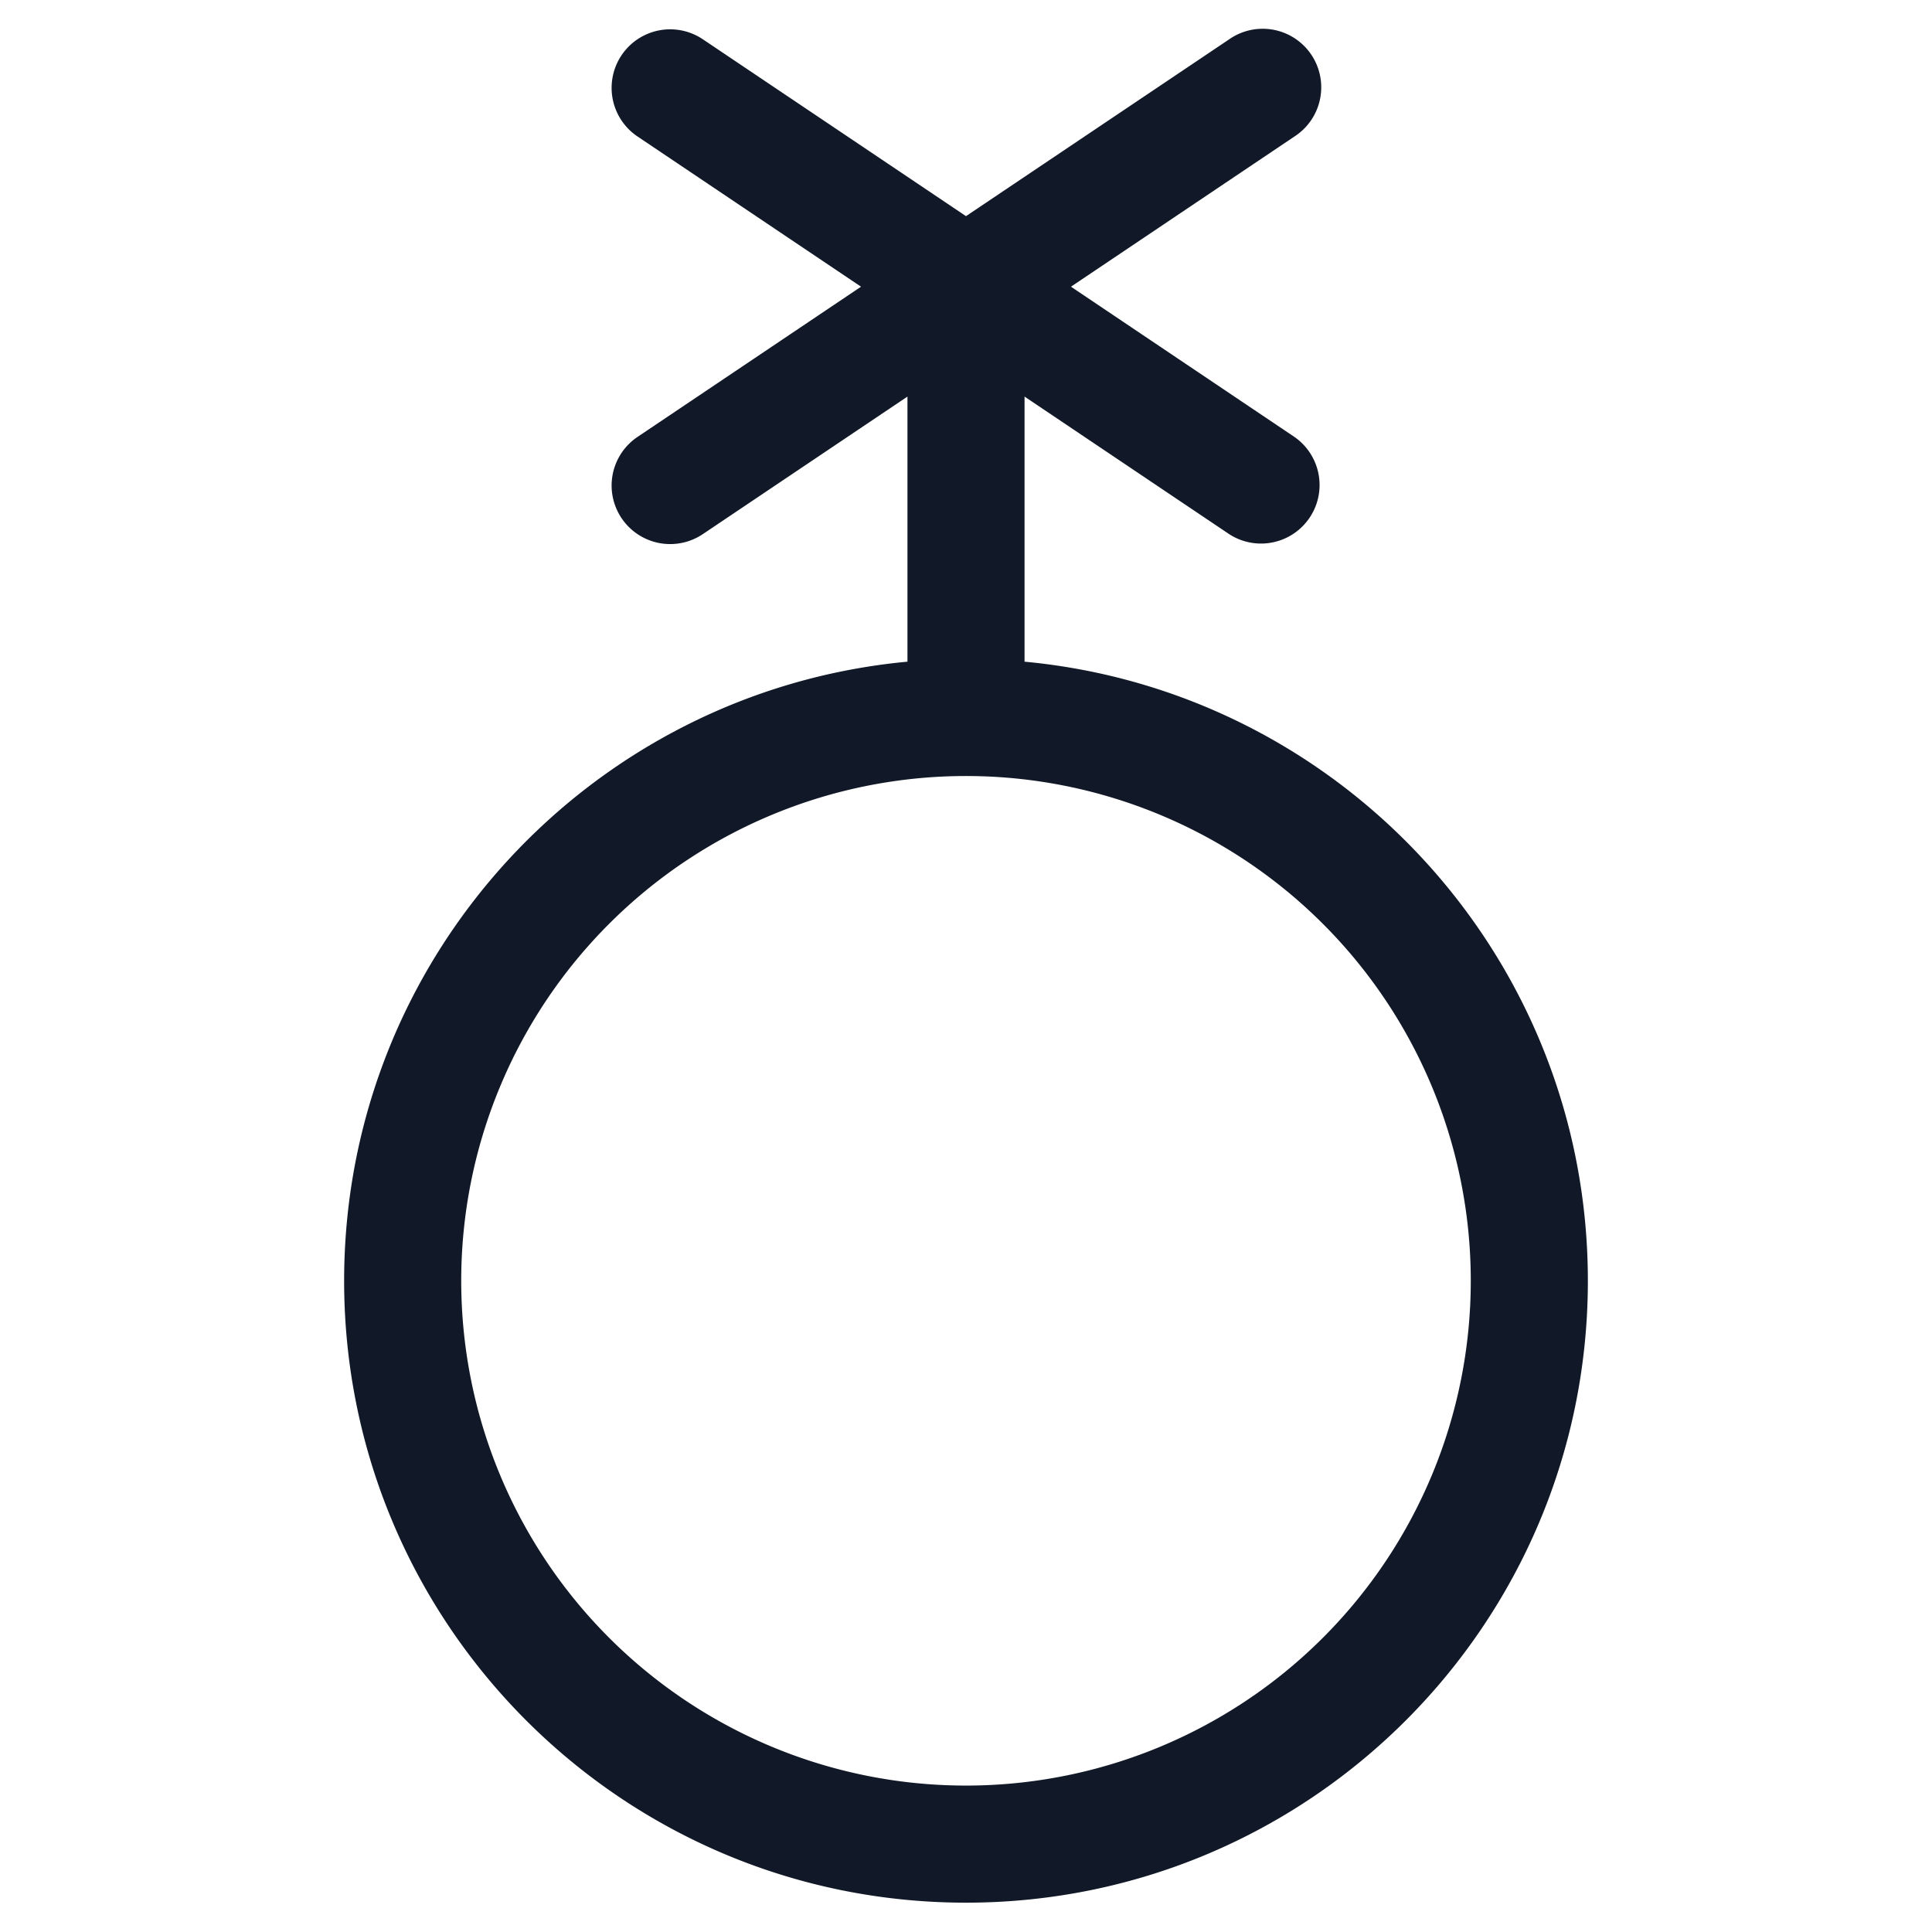 <svg xmlns="http://www.w3.org/2000/svg" width="33" height="33" fill="none" viewBox="0 0 33 33"><path fill="#111827" fill-rule="evenodd" d="M12.005.671a1 1 0 0 0-1.116 1.66l3.818 2.566-3.818 2.566a1 1 0 1 0 1.116 1.66L15.5 6.774v4.528c-5.397.504-9.622 5.046-9.622 10.575 0 5.866 4.756 10.622 10.622 10.622s10.622-4.756 10.622-10.622c0-5.53-4.225-10.071-9.622-10.575V6.774l3.496 2.35a1 1 0 0 0 1.115-1.66l-3.818-2.567 3.818-2.566a1 1 0 1 0-1.115-1.66L16.5 3.692zm4.482 12.584h.026a8.622 8.622 0 1 1-.026 0" clip-rule="evenodd"/></svg>